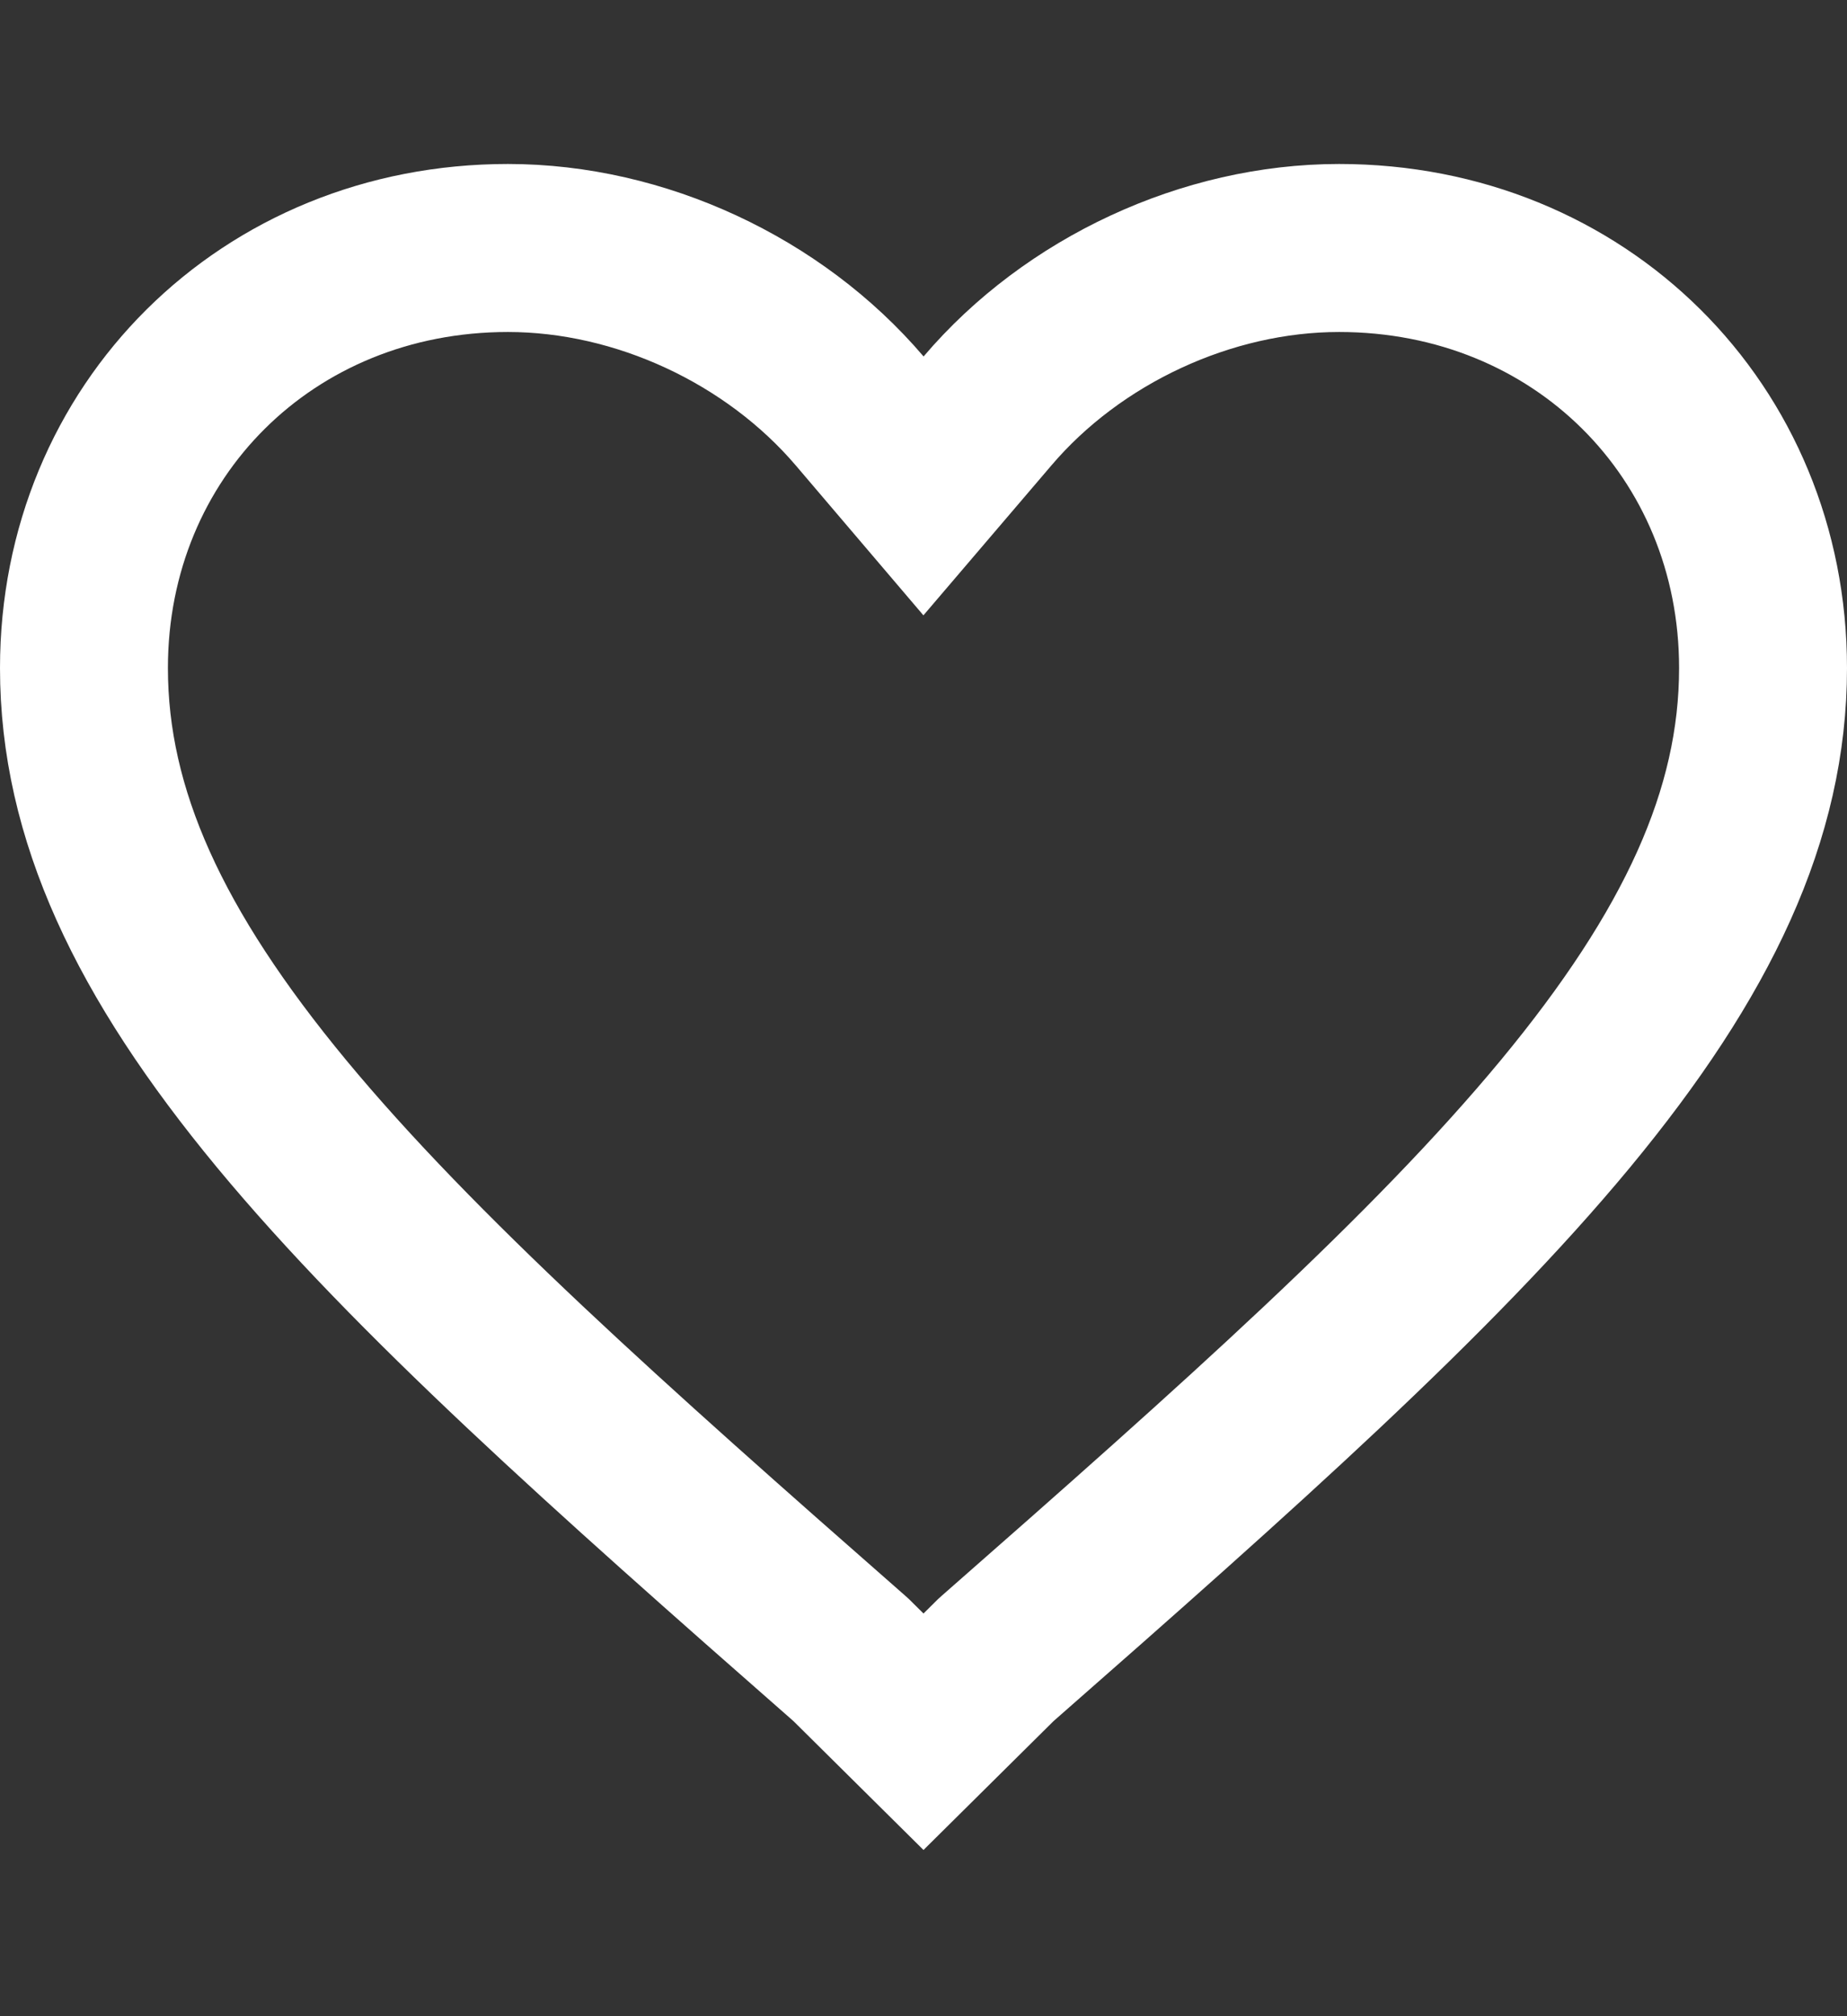 <svg width="11" height="12" viewBox="0 0 11 12" fill="none" xmlns="http://www.w3.org/2000/svg">
<rect x="0" y="0" width="11" height="12" fill="#333333" stroke="none"/>
<path d="M5.082 9.893L5.071 9.882L5.06 9.872C3.621 8.61 2.472 7.588 1.677 6.629C0.889 5.677 0.5 4.847 0.5 3.976C0.5 2.565 1.592 1.476 3.025 1.476C3.812 1.476 4.609 1.847 5.12 2.446L5.5 2.892L5.881 2.446C6.39 1.848 7.188 1.476 7.975 1.476C9.408 1.476 10.5 2.565 10.5 3.976C10.5 4.847 10.111 5.677 9.323 6.629C8.528 7.588 7.379 8.61 5.94 9.872L5.929 9.882L5.918 9.893L5.5 10.307L5.082 9.893Z" stroke="white"/>
</svg>
